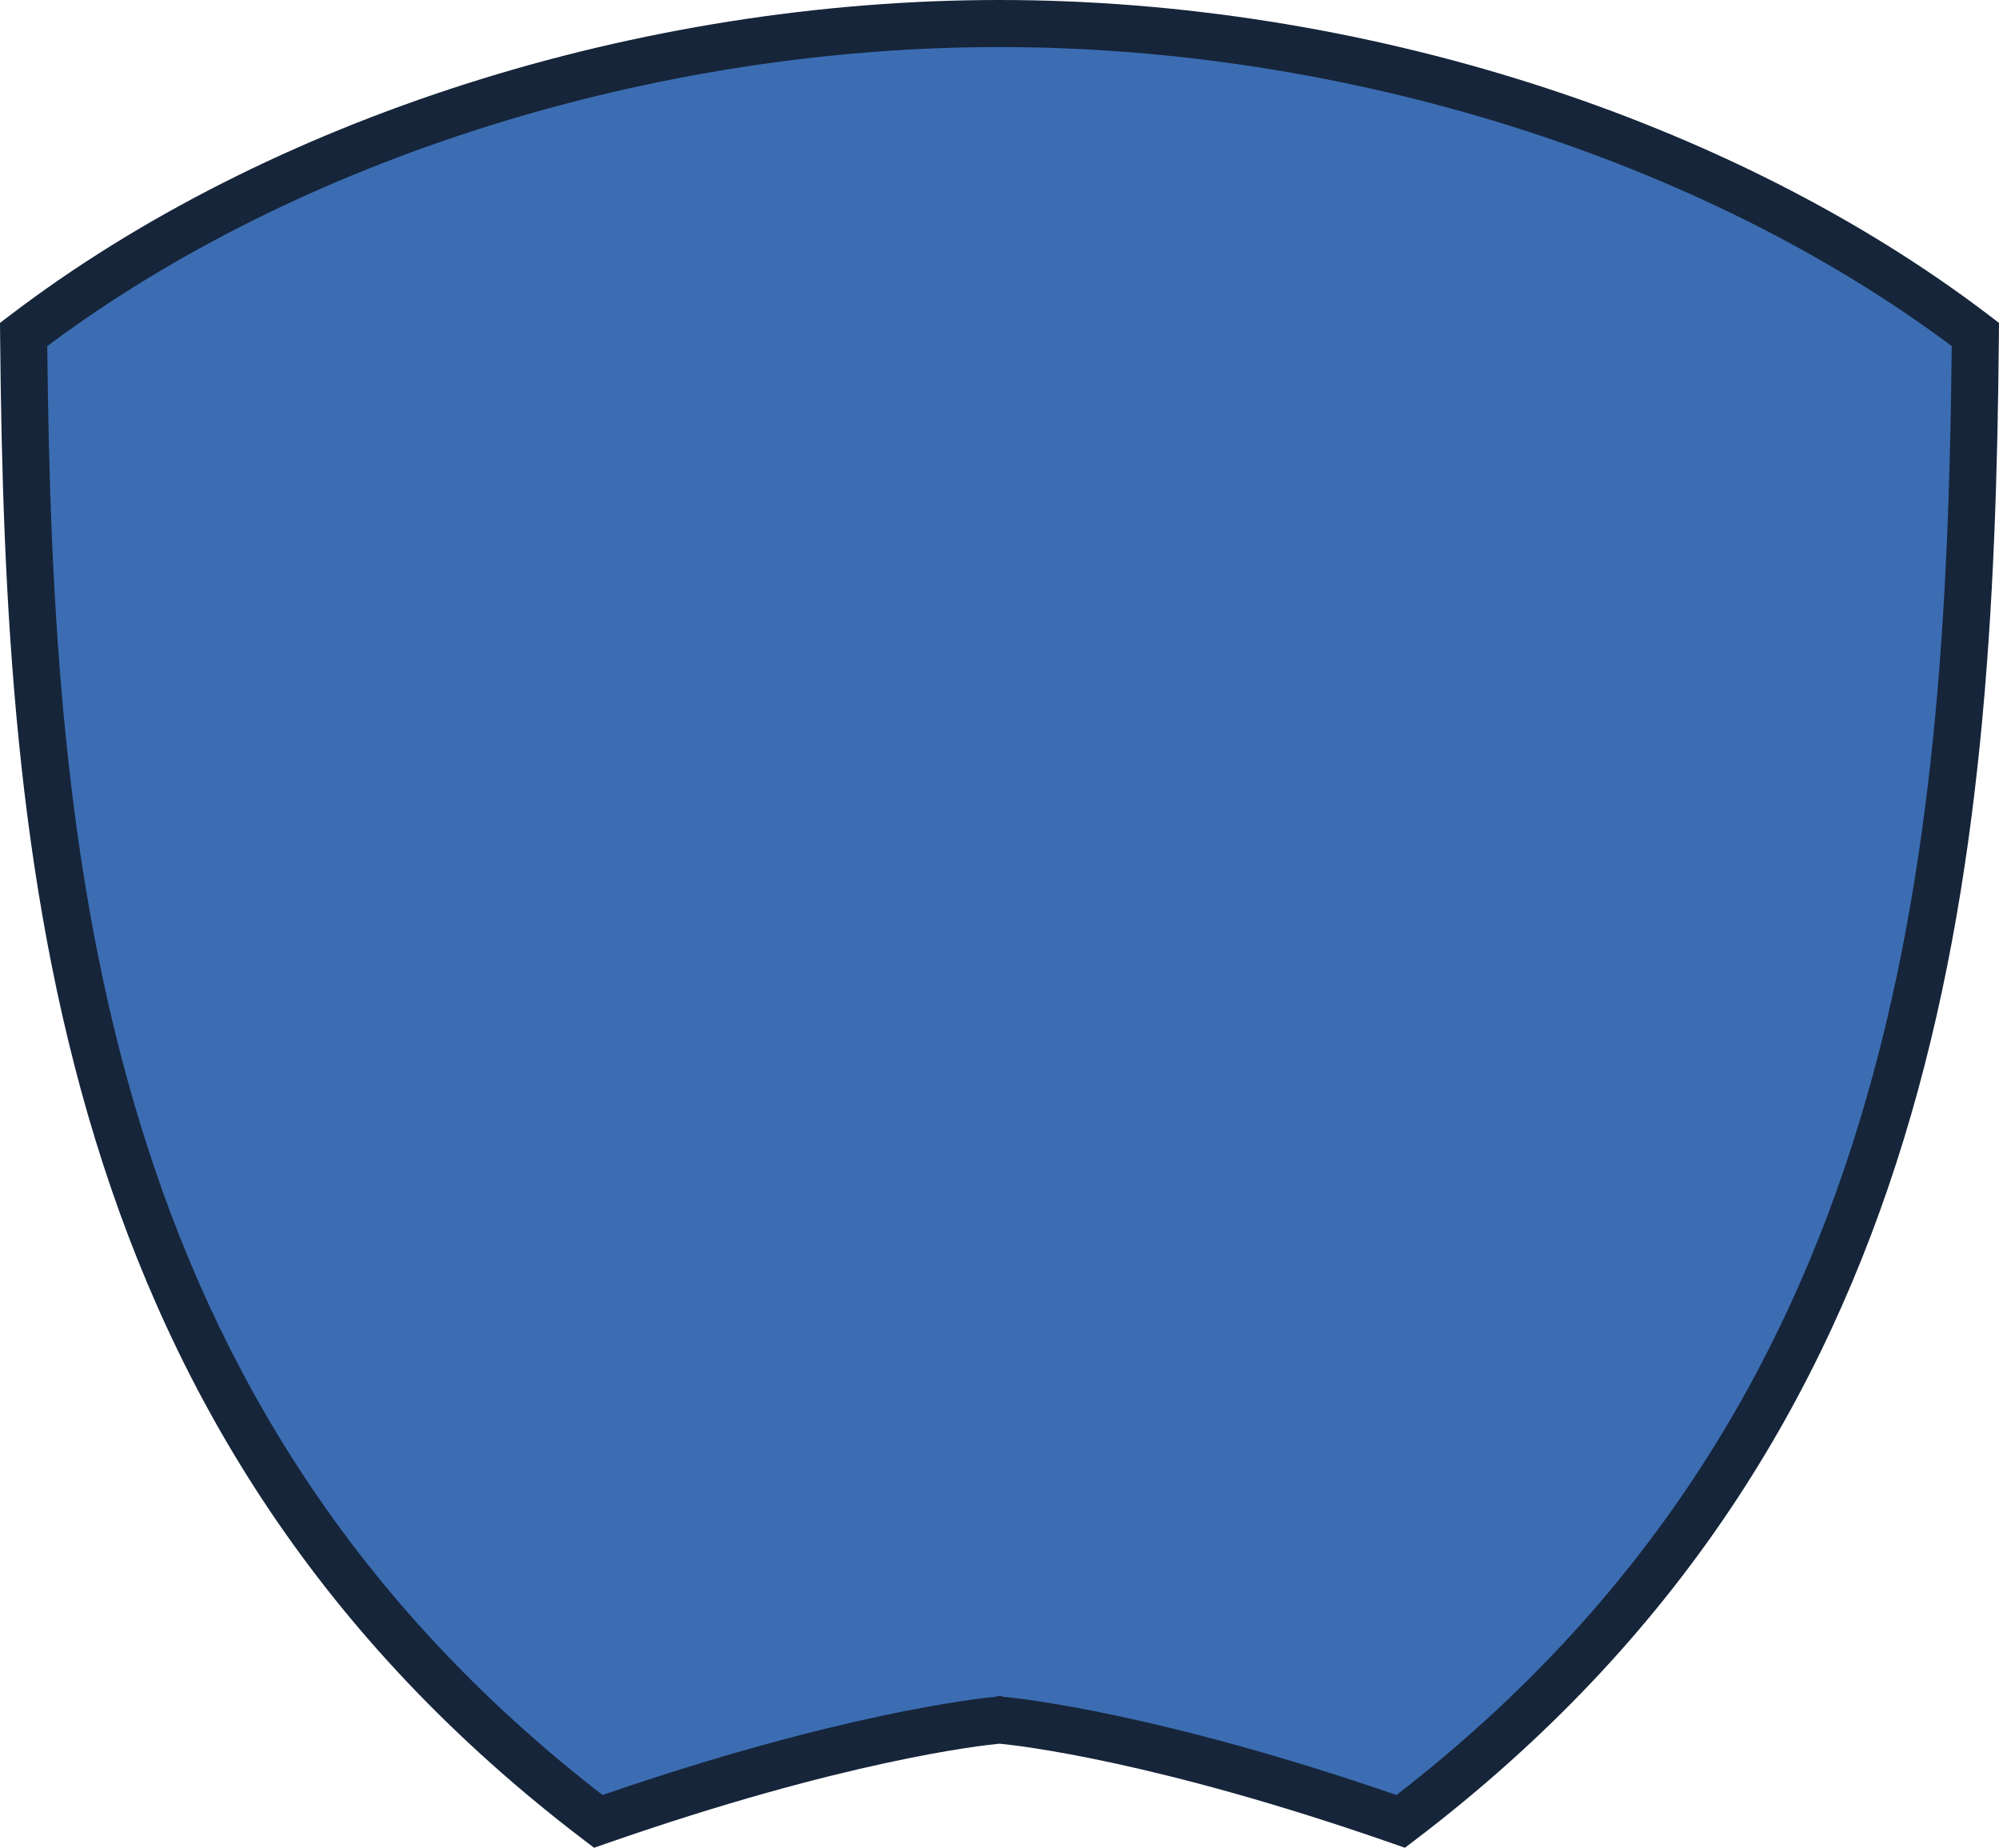 <svg version="1.1" id="图层_1" x="0px" y="0px" width="212.427px" height="196.342px" viewBox="0 0 212.427 196.342" enable-background="new 0 0 212.427 196.342" xml:space="preserve" xmlns="http://www.w3.org/2000/svg" xmlns:xlink="http://www.w3.org/1999/xlink" xmlns:xml="http://www.w3.org/XML/1998/namespace">
  <path fill="#3C6DB2" d="M63.576,193.539c27.562-9.619,42.63-10.766,42.638-10.768h0.001c0.007,0.002,15.076,1.148,42.637,10.768
	c53.167-40.447,60.512-95.879,61.064-157.998C187.872,18.729,150.947,2.5,106.215,2.5C61.48,2.5,24.557,18.729,2.511,35.541
	C3.065,97.66,10.409,153.092,63.576,193.539z" class="color c1"/>
  <path fill="#16253A" d="M149.296,196.342l-1.269-0.442c-25.26-8.816-39.89-10.435-41.813-10.618
	c-1.926,0.183-16.538,1.797-41.814,10.618l-1.269,0.442l-1.069-0.813C5.737,152.679,0.523,93.009,0.011,35.563L0,34.312l0.995-0.759
	C28.545,12.543,67.879,0,106.215,0s77.67,12.543,105.217,33.553l0.995,0.76l-0.011,1.251
	c-0.511,57.444-5.724,117.114-62.051,159.965L149.296,196.342z M5.022,36.777c0.564,55.45,5.88,112.842,59.007,153.959
	c25.078-8.636,39.817-10.253,41.77-10.438l0.415-0.104l0.415,0.104c1.968,0.187,16.706,1.806,41.77,10.438
	c53.13-41.119,58.443-98.51,59.006-153.959C180.749,16.862,143.031,5,106.215,5S31.68,16.862,5.022,36.777z" class="color c2"/>
</svg>